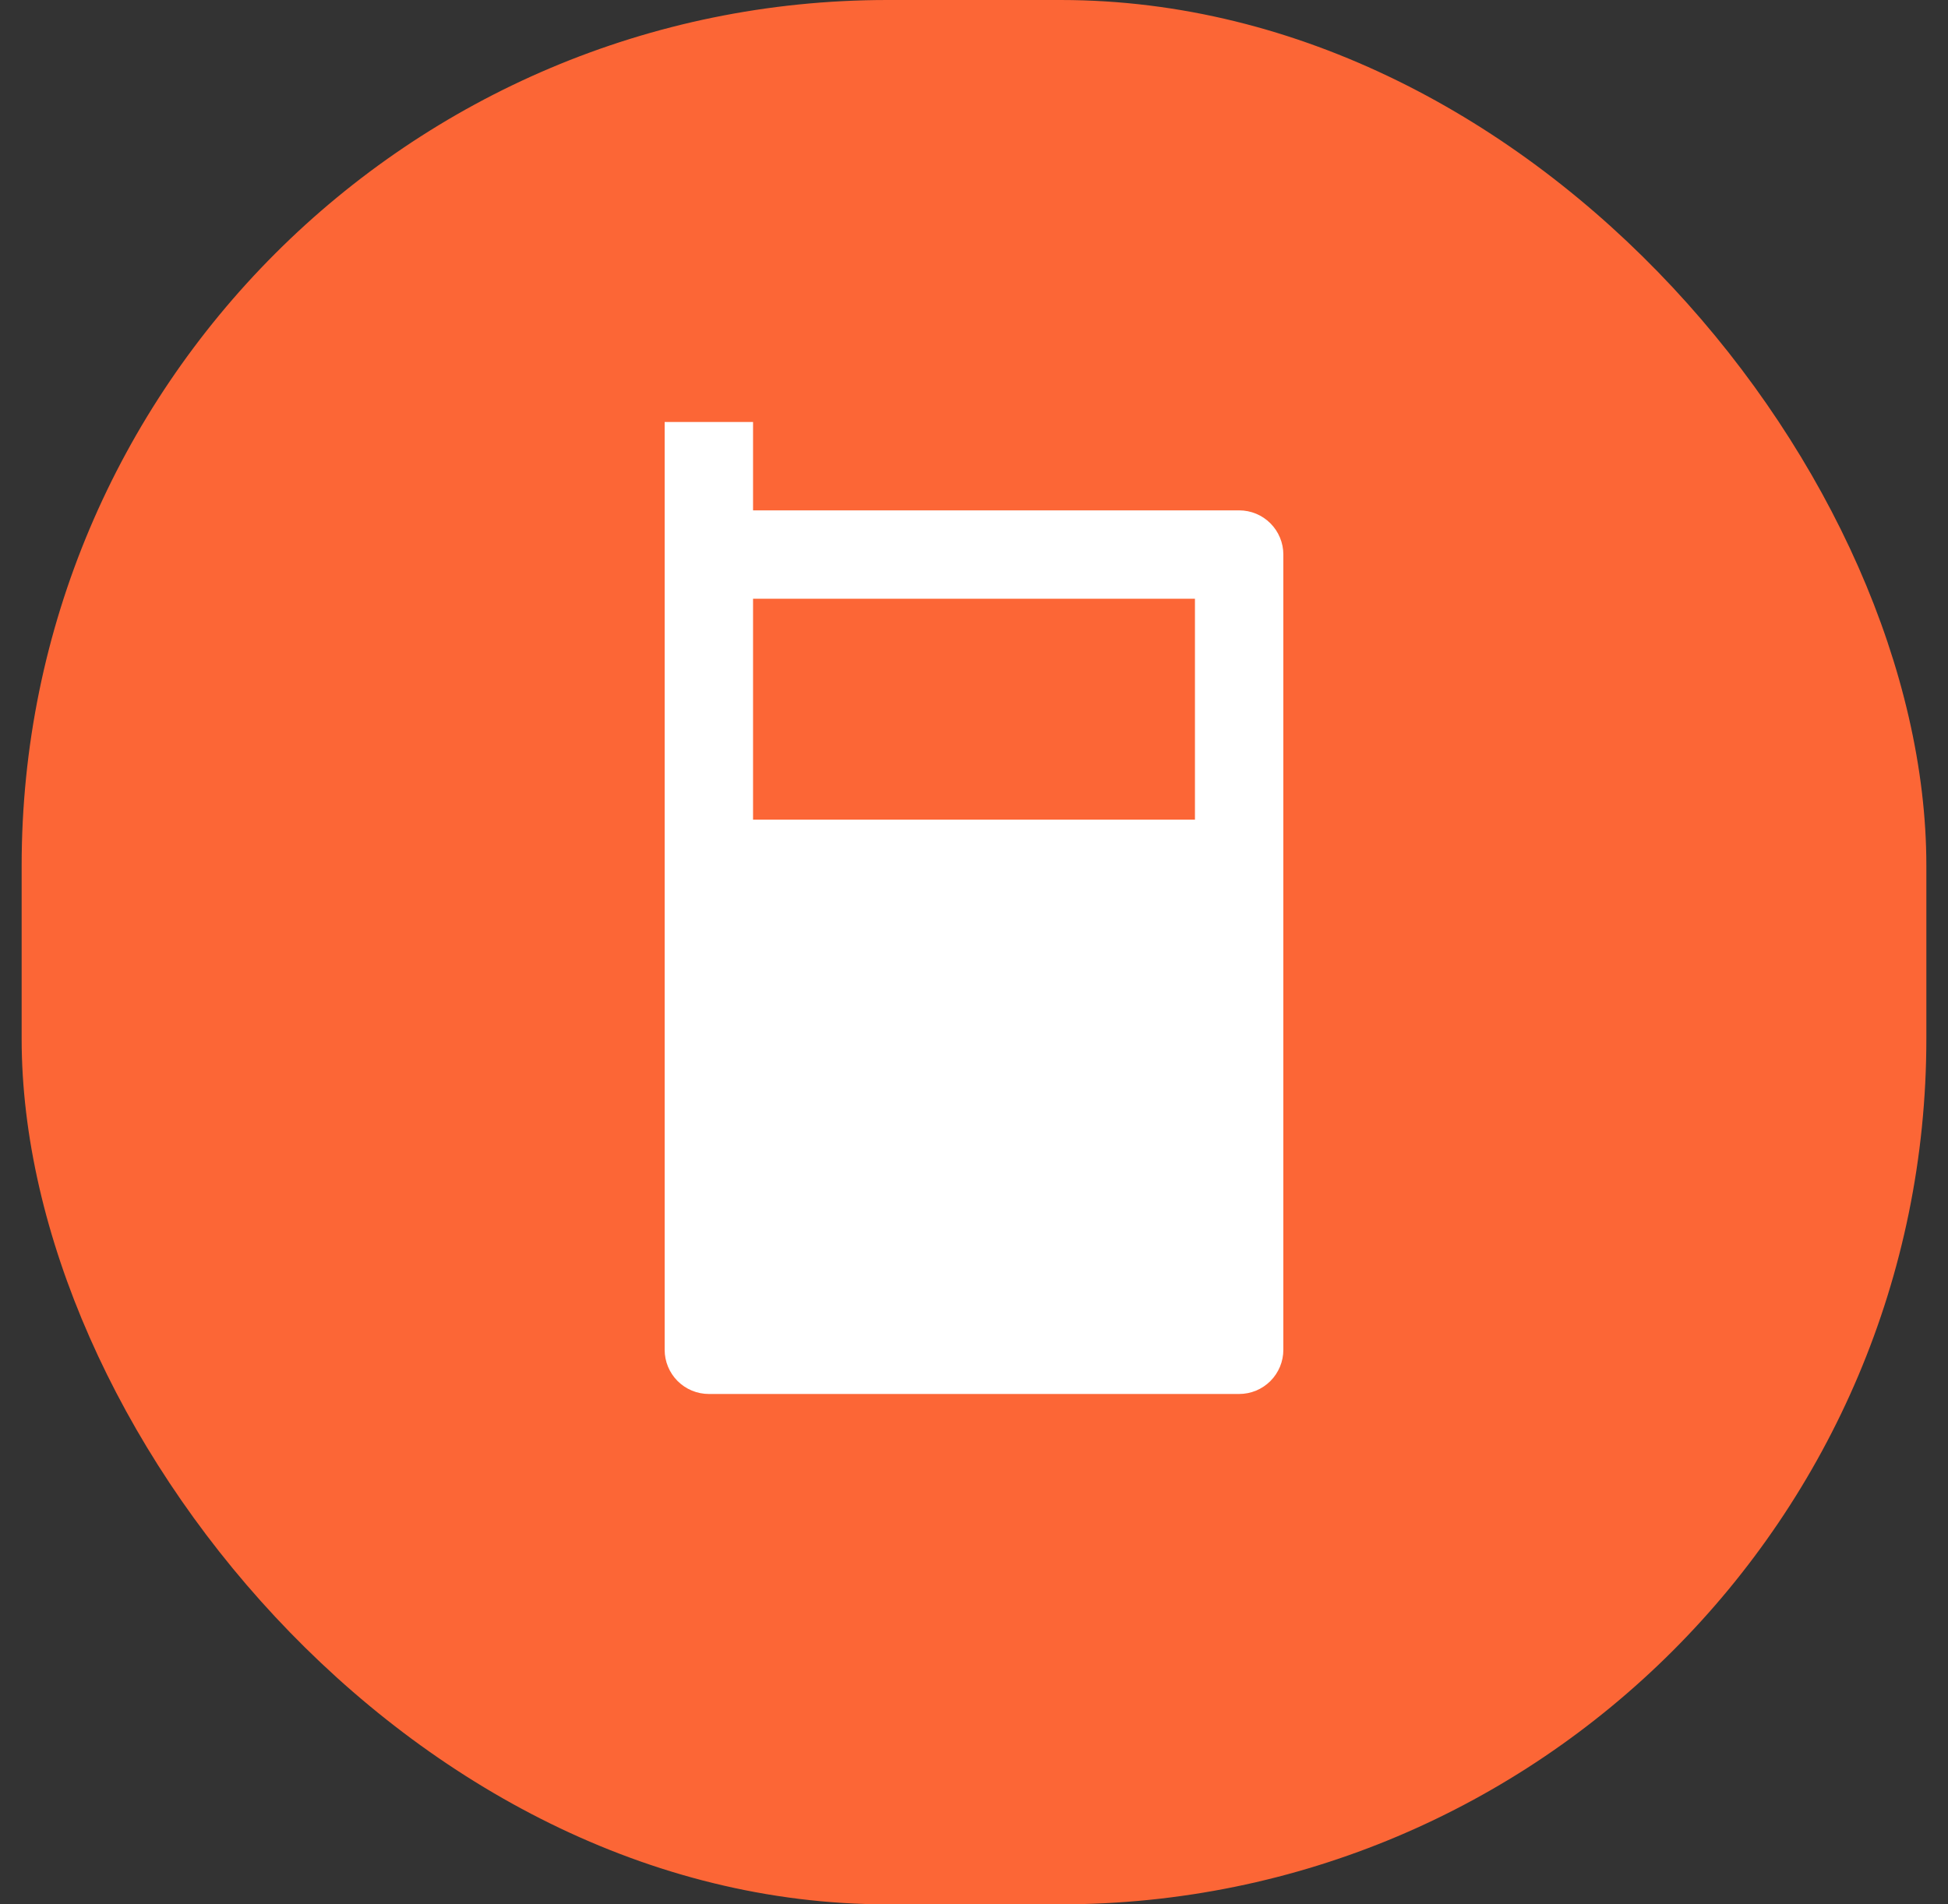<svg width="45" height="44" viewBox="0 0 45 44" fill="none" xmlns="http://www.w3.org/2000/svg">
<rect x="0" y="0" width="45" height="44" fill="#333333" stroke="none"/>
<rect x="0.5" width="44" height="44" rx="20" fill="#FC6636"/>
<path d="M17.396 11.792H28.625C28.896 11.792 29.155 11.899 29.347 12.091C29.538 12.282 29.646 12.542 29.646 12.812V31.188C29.646 31.458 29.538 31.718 29.347 31.909C29.155 32.101 28.896 32.208 28.625 32.208H16.375C16.104 32.208 15.845 32.101 15.653 31.909C15.462 31.718 15.354 31.458 15.354 31.188V9.75H17.396V11.792ZM17.396 13.833V18.938H27.604V13.833H17.396Z" fill="white"/>
</svg>
